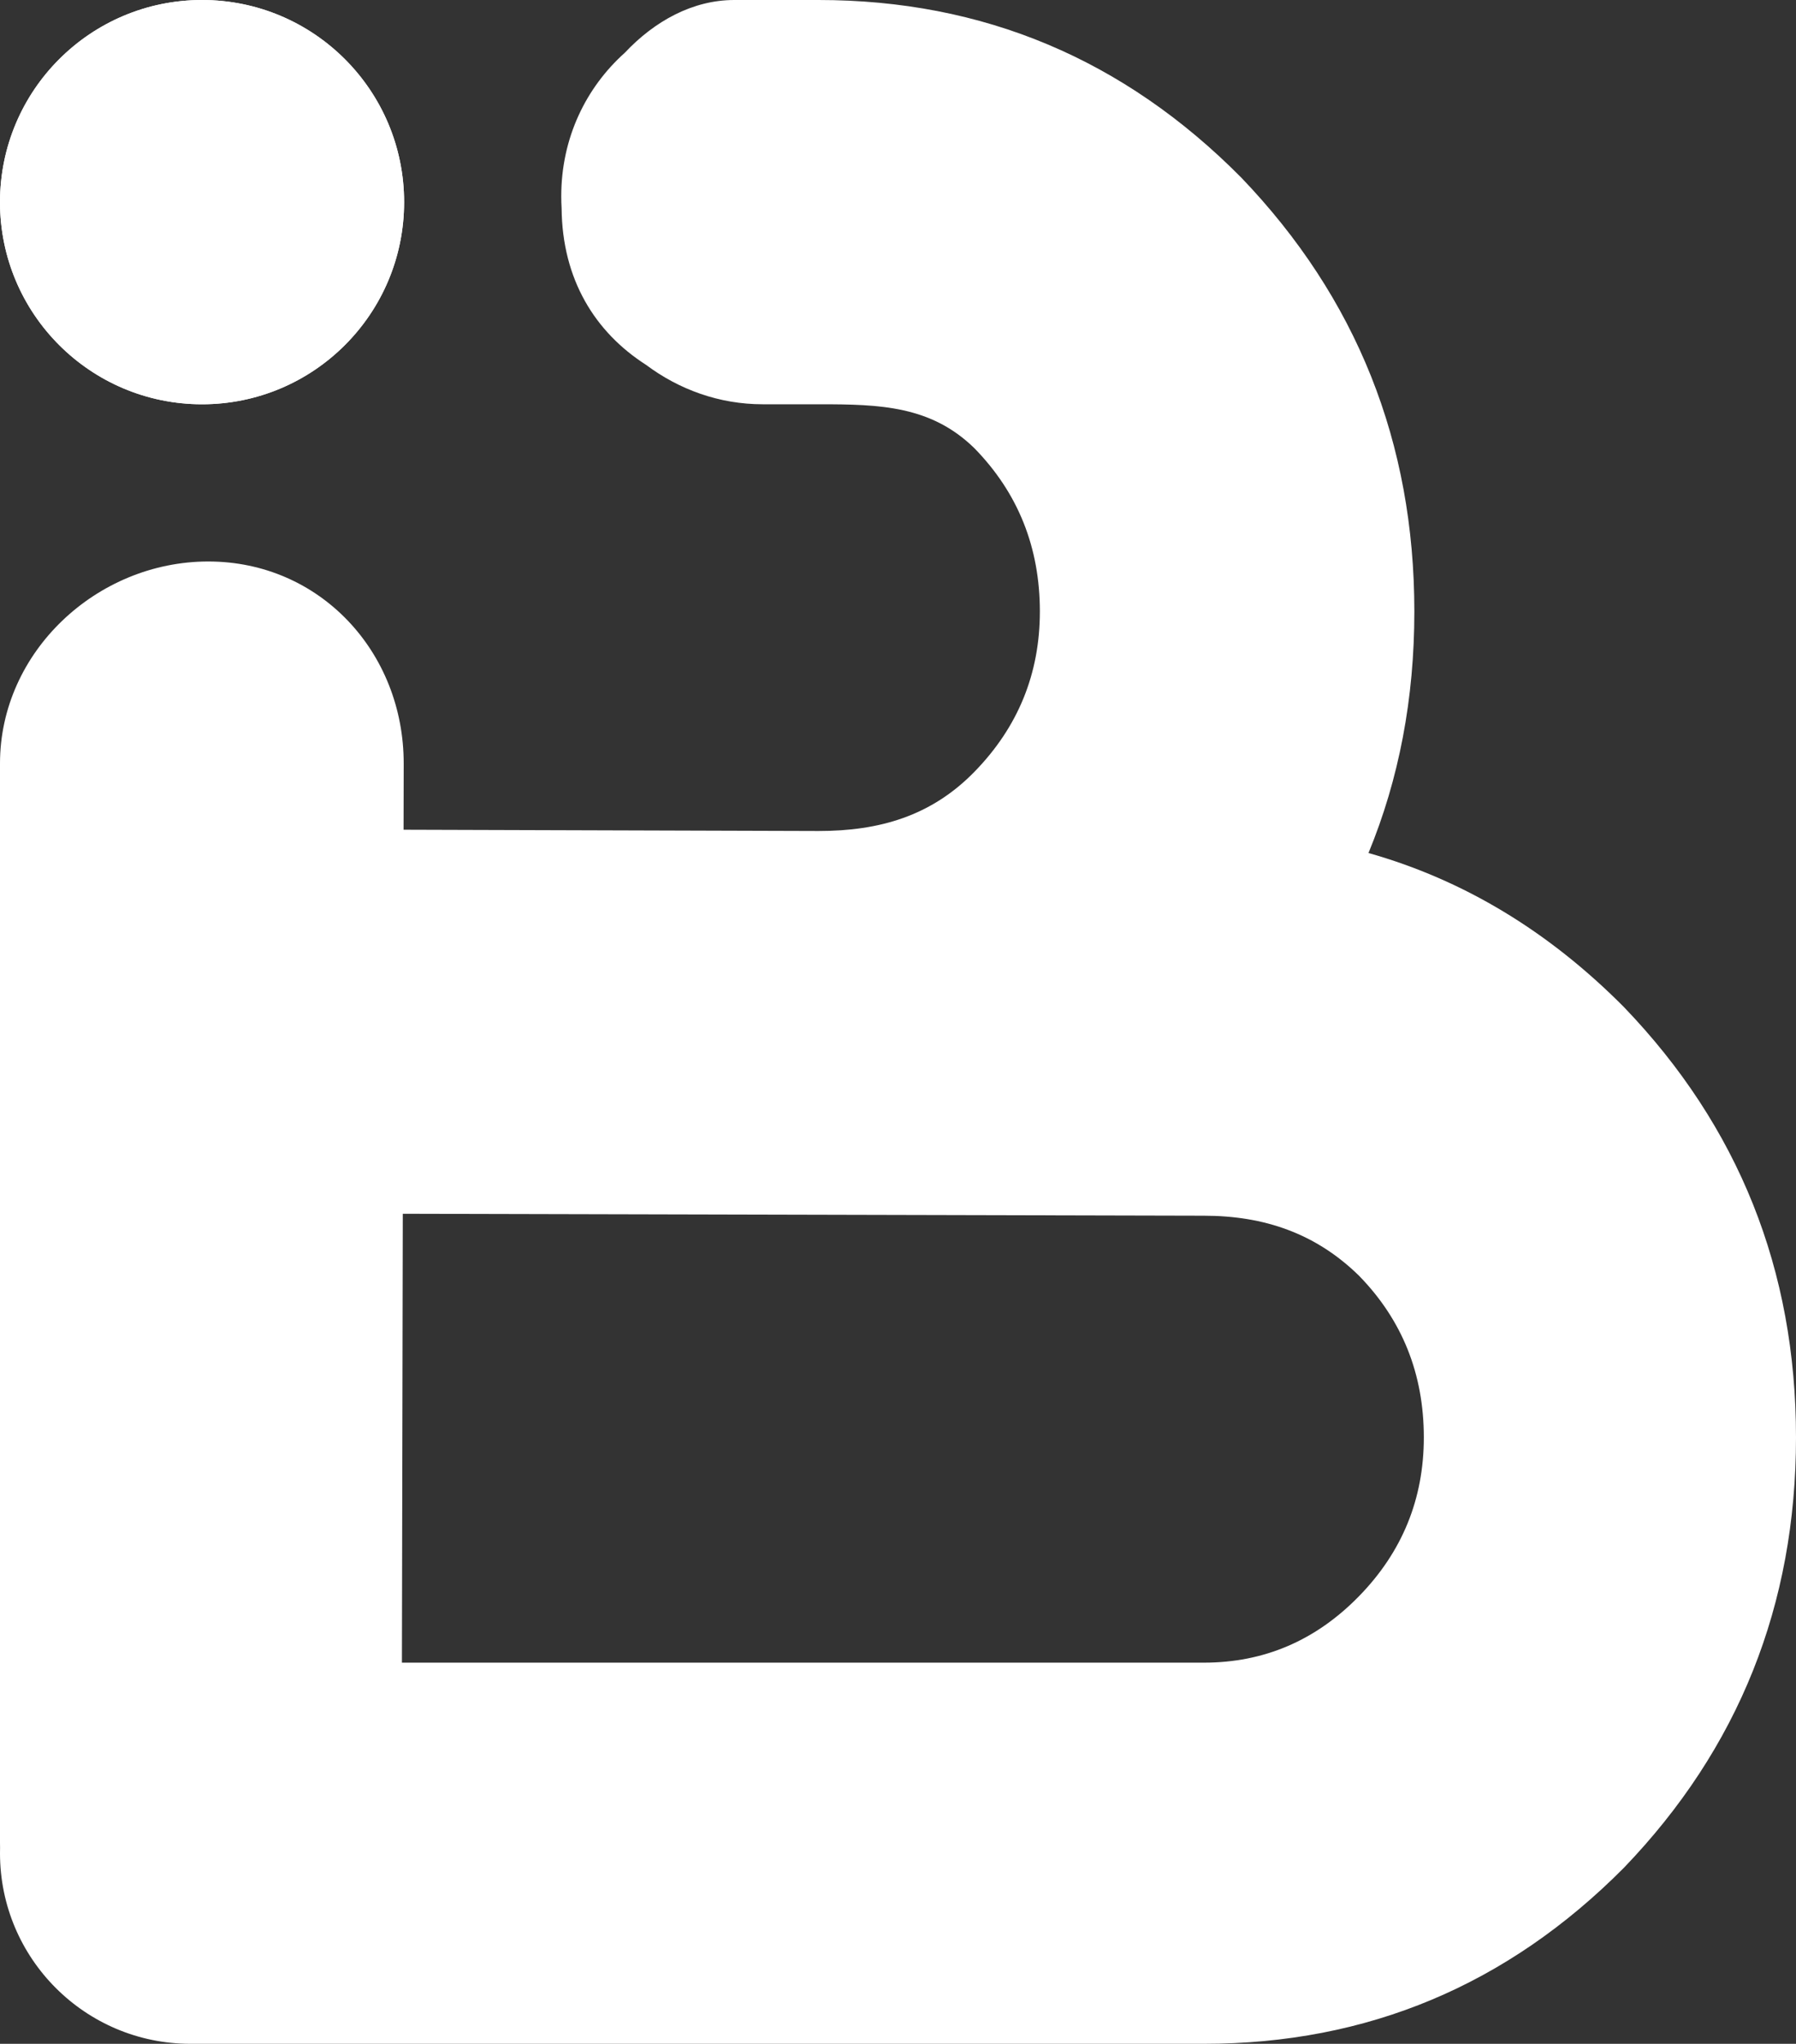 <svg width="100%" height="100%" viewBox="0 0 80 91" fill="none" xmlns="http://www.w3.org/2000/svg">
<rect x="0" y="0" width="80" height="91" fill="#333333" stroke="none"/>
<style>
.Union_1_145 {
	animation: 2s linear 1s 1 normal forwards running Union_1_145;
	fill: rgba(255,255,255,1);
}
@keyframes Union_1_145 {
	0% {
		fill: rgba(255,255,255,1);
	}
	100% {
		fill: rgba(255,255,255,1);
	}
}
.Vector_855 {
	animation: 2s linear 0s infinite normal forwards running Vector_855;
	fill: rgba(255,255,255,1);
}
@keyframes Vector_855 {
	0% {
		fill: rgba(255,255,255,1);
	}
	100% {
		fill: rgba(252,128,50,1);
	}
}
</style>
<g clip-path="url(#clip_0_187)" class="Union_1_145" width="100%" height="100%" data-name="Union 1">
	<path d="M-2.49194e-06 33.991L0 45.457V82.057C0 82.129 0.001 82.201 0.003 82.273C0.001 82.353 1.69659e-05 82.433 1.69659e-05 82.514C1.69659e-05 87.201 3.799 91 8.486 91H53.626C60.91 91 67.148 88.386 72.339 83.157C77.446 77.843 80 71.457 80 64C80 56.543 77.446 50.157 72.339 44.843C68.983 41.462 65.189 39.174 60.957 37.98C62.319 34.681 63 31.097 63 27.226C63 19.706 60.43 13.267 55.291 7.908C50.068 2.636 43.791 0 36.462 0H32.708C30.858 0 29.16 0.937 27.833 2.347C26.09 3.908 25 6.156 25 8.737C25 8.916 25.005 9.095 25.016 9.273C25.043 12.439 26.502 14.79 28.78 16.247C30.246 17.343 32.038 18 33.973 18H36.5H36.515C39.205 18 41.478 18.068 43.412 19.966C45.35 21.953 46.319 24.374 46.319 27.226C46.319 29.992 45.35 32.368 43.412 34.356C41.474 36.344 39.157 37 36.461 37L17.976 36.943L17.982 34.009C17.992 29.037 14.251 25 9.278 25C4.313 25 -2.70899e-06 29.025 -2.49194e-06 33.991ZM17.903 74.029L17.942 54.043L53.626 54.129C56.306 54.129 58.608 54.914 60.534 56.8C62.459 58.771 63.422 61.171 63.422 64C63.422 66.743 62.459 69.1 60.534 71.071C58.608 73.043 56.306 74.029 53.626 74.029H17.903ZM9 18C13.971 18 18 13.971 18 9C18 4.029 13.971 0 9 0C4.029 0 0 4.029 0 9C0 13.971 4.029 18 9 18Z" fill="white" data-name="Vector"/>
	<path d="M18 9C18 13.971 13.971 18 9 18C4.029 18 0 13.971 0 9C0 4.029 4.029 0 9 0C13.971 0 18 4.029 18 9Z" fill="white" data-name="Vector" class="Vector_855"/>
</g>
<defs><clipPath id="clip_0_187"><rect width="100%" height="100%"/></clipPath>
</defs>
</svg>

<!-- <svg width="100%" height="100%" viewBox="0 0 80 91" fill="none" xmlns="http://www.w3.org/2000/svg">
<path d="M0 33.9911L2.49194e-06 45.4566V82.0566C2.49194e-06 82.1289 0.00113669 82.201 0.00338738 82.2729C0.00114706 82.3531 1.94578e-05 82.4335 1.94578e-05 82.5143C1.94578e-05 87.2008 3.79921 91 8.48574 91H53.6264C60.9105 91 67.1481 88.3857 72.3391 83.1571C77.4464 77.8429 80 71.4571 80 64C80 56.5429 77.4464 50.1571 72.3391 44.8429C68.9827 41.4621 65.1887 39.1744 60.9572 37.9796C62.3191 34.6813 63 31.0967 63 27.2258C63 19.7063 60.4304 13.2672 55.2912 7.90846C50.0678 2.63615 43.7913 0 36.4616 0H32.7083C30.8583 0 29.1605 0.937248 27.8331 2.34651C26.0897 3.90803 25 6.15572 25 8.7371C25 8.9165 25.0053 9.09506 25.0157 9.27258C25.0434 12.4387 26.5022 14.7903 28.78 16.2474C30.2457 17.3432 32.0379 18 33.9732 18H36.5H36.5154C39.2047 18.0003 41.4781 18.0678 43.4122 19.9656C45.3499 21.9535 46.3187 24.3736 46.3187 27.2258C46.3187 29.9916 45.3499 32.3685 43.4122 34.3564C41.4744 36.3443 39.1574 37 36.4614 37L17.9763 36.9425L17.9821 34.009C17.992 29.0365 14.2509 25.0001 9.27828 25.0001C4.31264 25 -2.1705e-07 29.0254 0 33.9911ZM17.9028 74.0286L17.9424 54.043L53.6263 54.1286C56.3055 54.1286 58.6081 54.9143 60.5338 56.8C62.4594 58.7714 63.4223 61.1714 63.4223 64C63.4223 66.7429 62.4594 69.1 60.5338 71.0714C58.6081 73.0429 56.3056 74.0286 53.6264 74.0286H17.9028ZM9 18C13.9706 18 18 13.9706 18 9C18 4.02944 13.9706 0 9 0C4.02944 0 2.49194e-06 4.02944 2.49194e-06 9C2.49194e-06 13.9706 4.02944 18 9 18Z" fill="white"/>
</svg>
-->